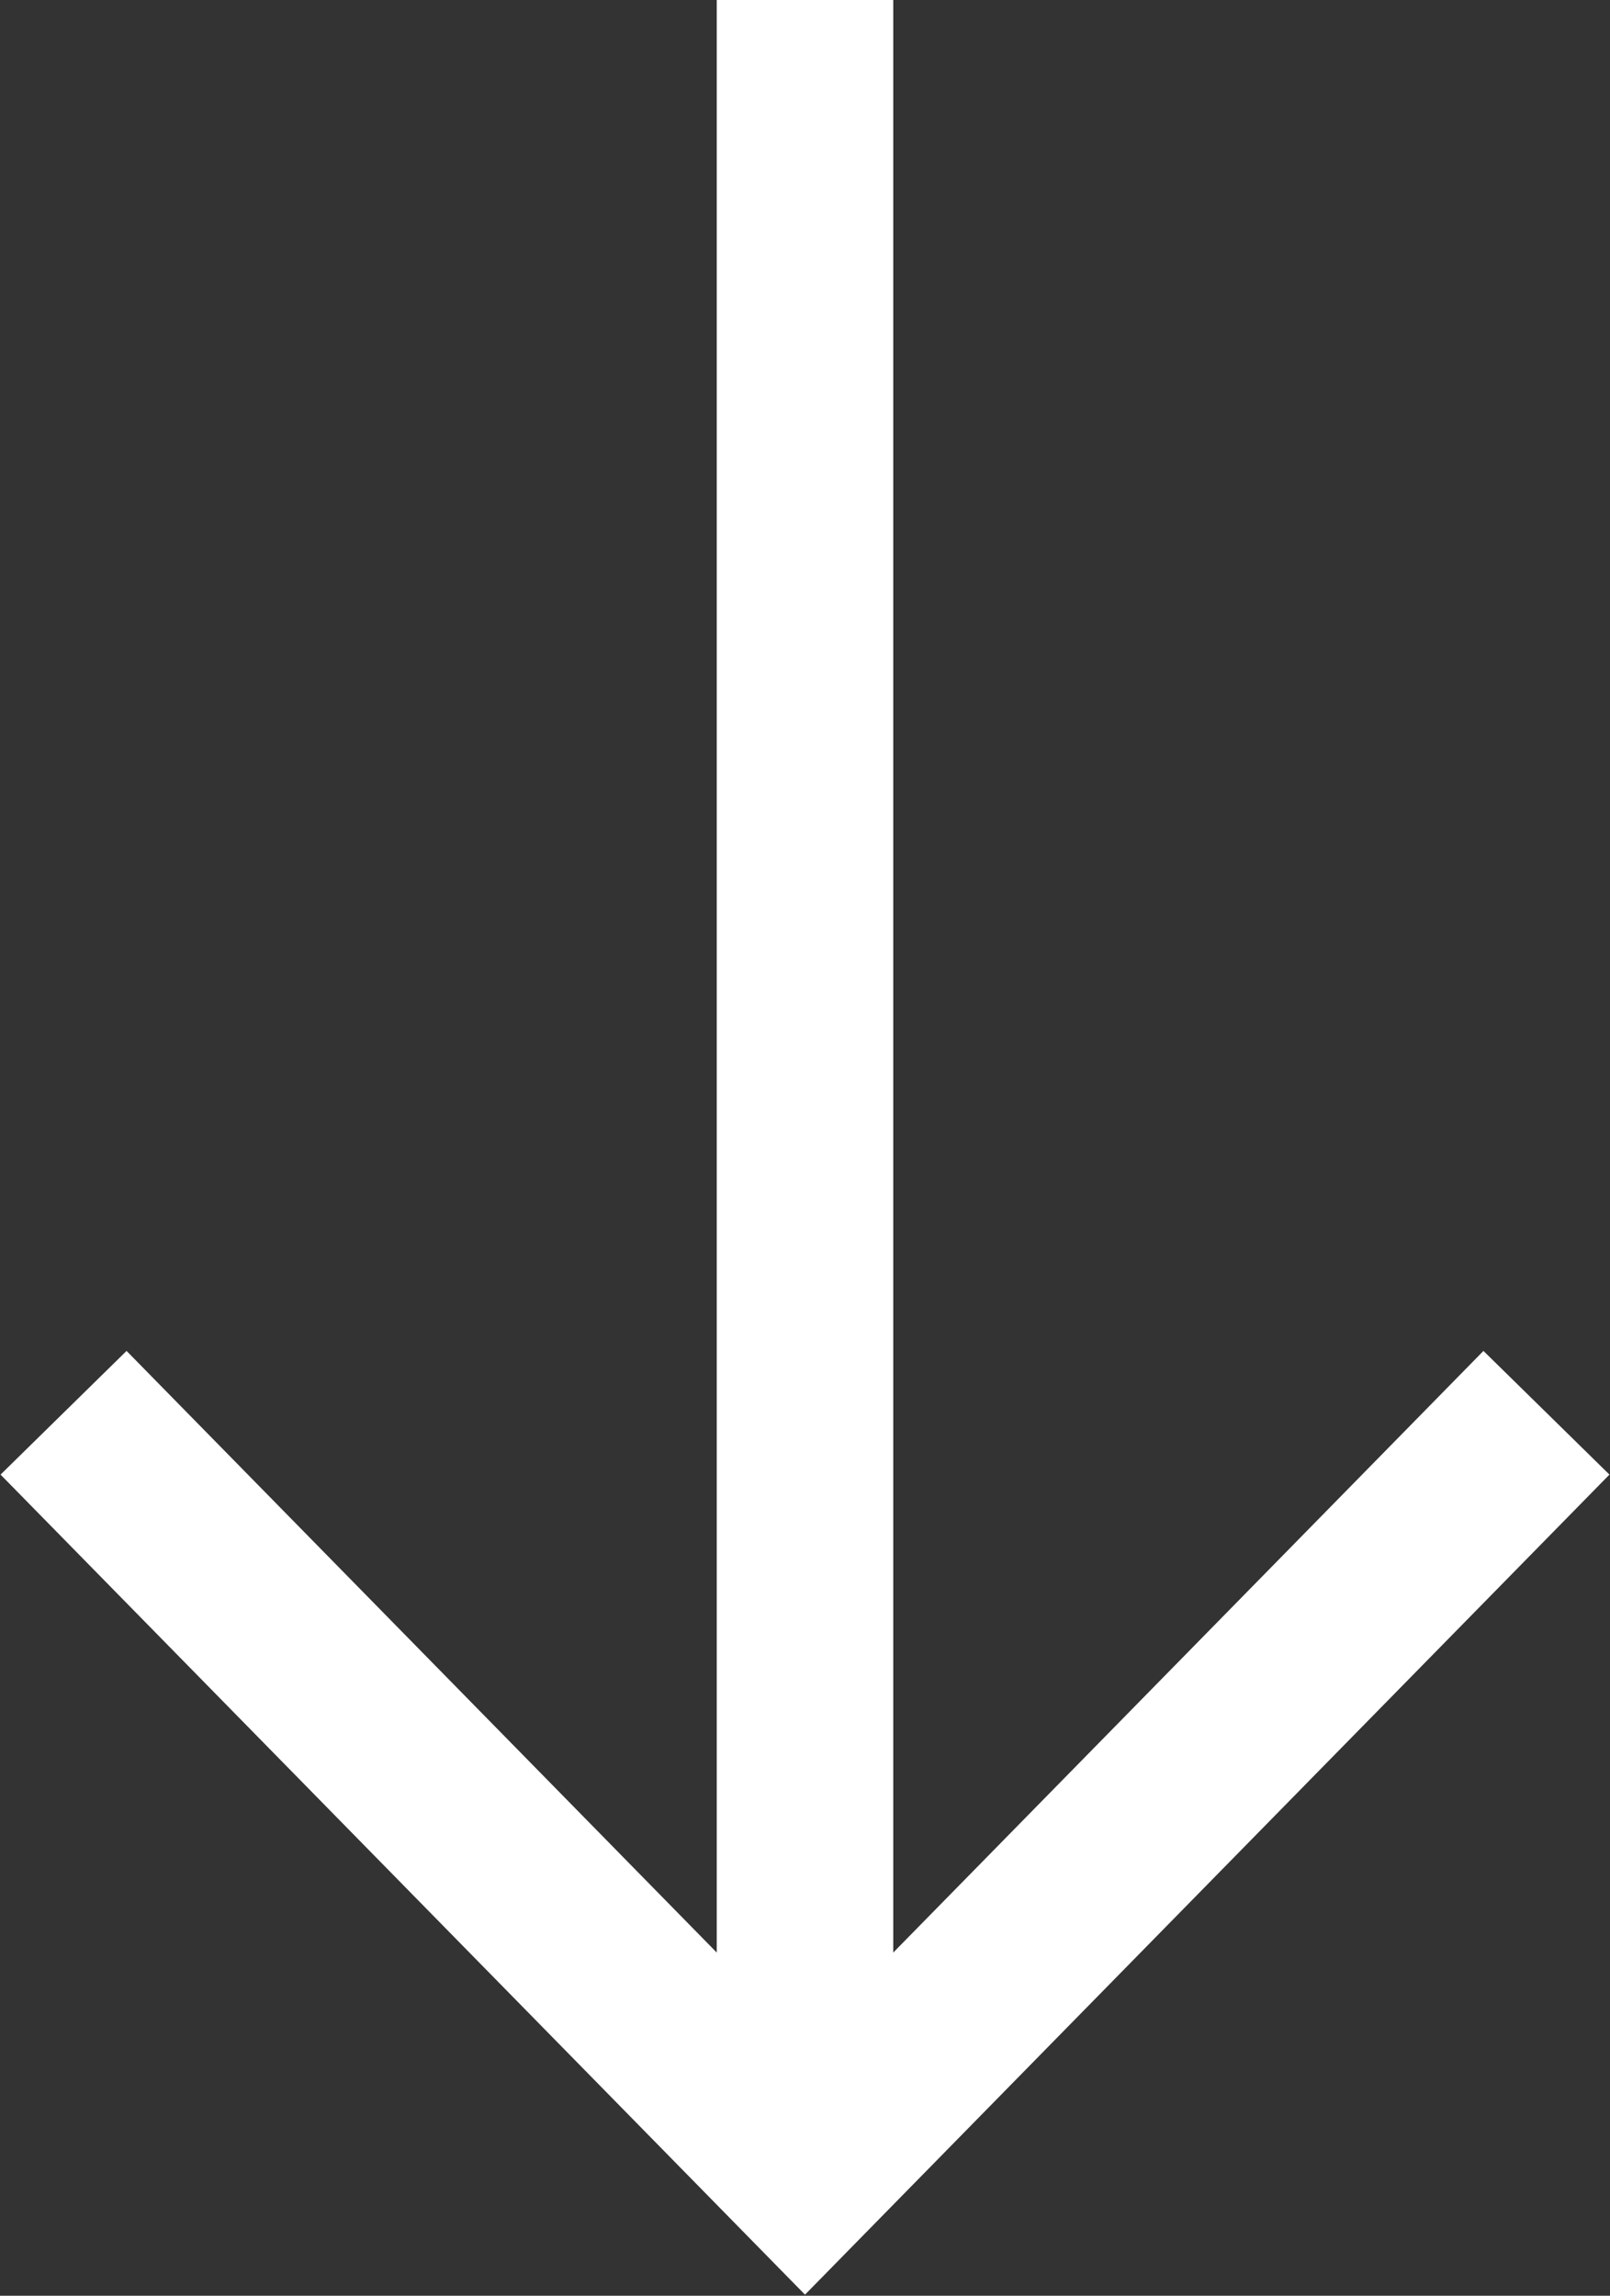 <?xml version="1.0" encoding="utf-8"?>
<!-- Generator: Adobe Illustrator 21.0.0, SVG Export Plug-In . SVG Version: 6.00 Build 0)  -->
<svg version="1.1" id="Layer_1" xmlns="http://www.w3.org/2000/svg" xmlns:xlink="http://www.w3.org/1999/xlink" x="0px" y="0px"
	 viewBox="0 0 22.8 32.5" style="enable-background:new 0 0 22.8 32.5;" xml:space="preserve">
<rect x="0" y="0" width="22.8" height="32.5" fill="#333333" stroke="none"/>
<style type="text/css">
	.st0{clip-path:url(#SVGID_2_);fill:none;stroke:#FFFFFF;stroke-width:2.5;}
</style>
<g>
	<defs>
		<rect id="SVGID_1_" width="22.8" height="32.5"/>
	</defs>
	<clipPath id="SVGID_2_">
		<use xlink:href="#SVGID_1_"  style="overflow:visible;"/>
	</clipPath>
	<polyline class="st0" points="0.9,20 11.4,30.7 21.9,20 	"/>
	<line class="st0" x1="11.4" y1="31" x2="11.4" y2="0"/>
</g>
</svg>
